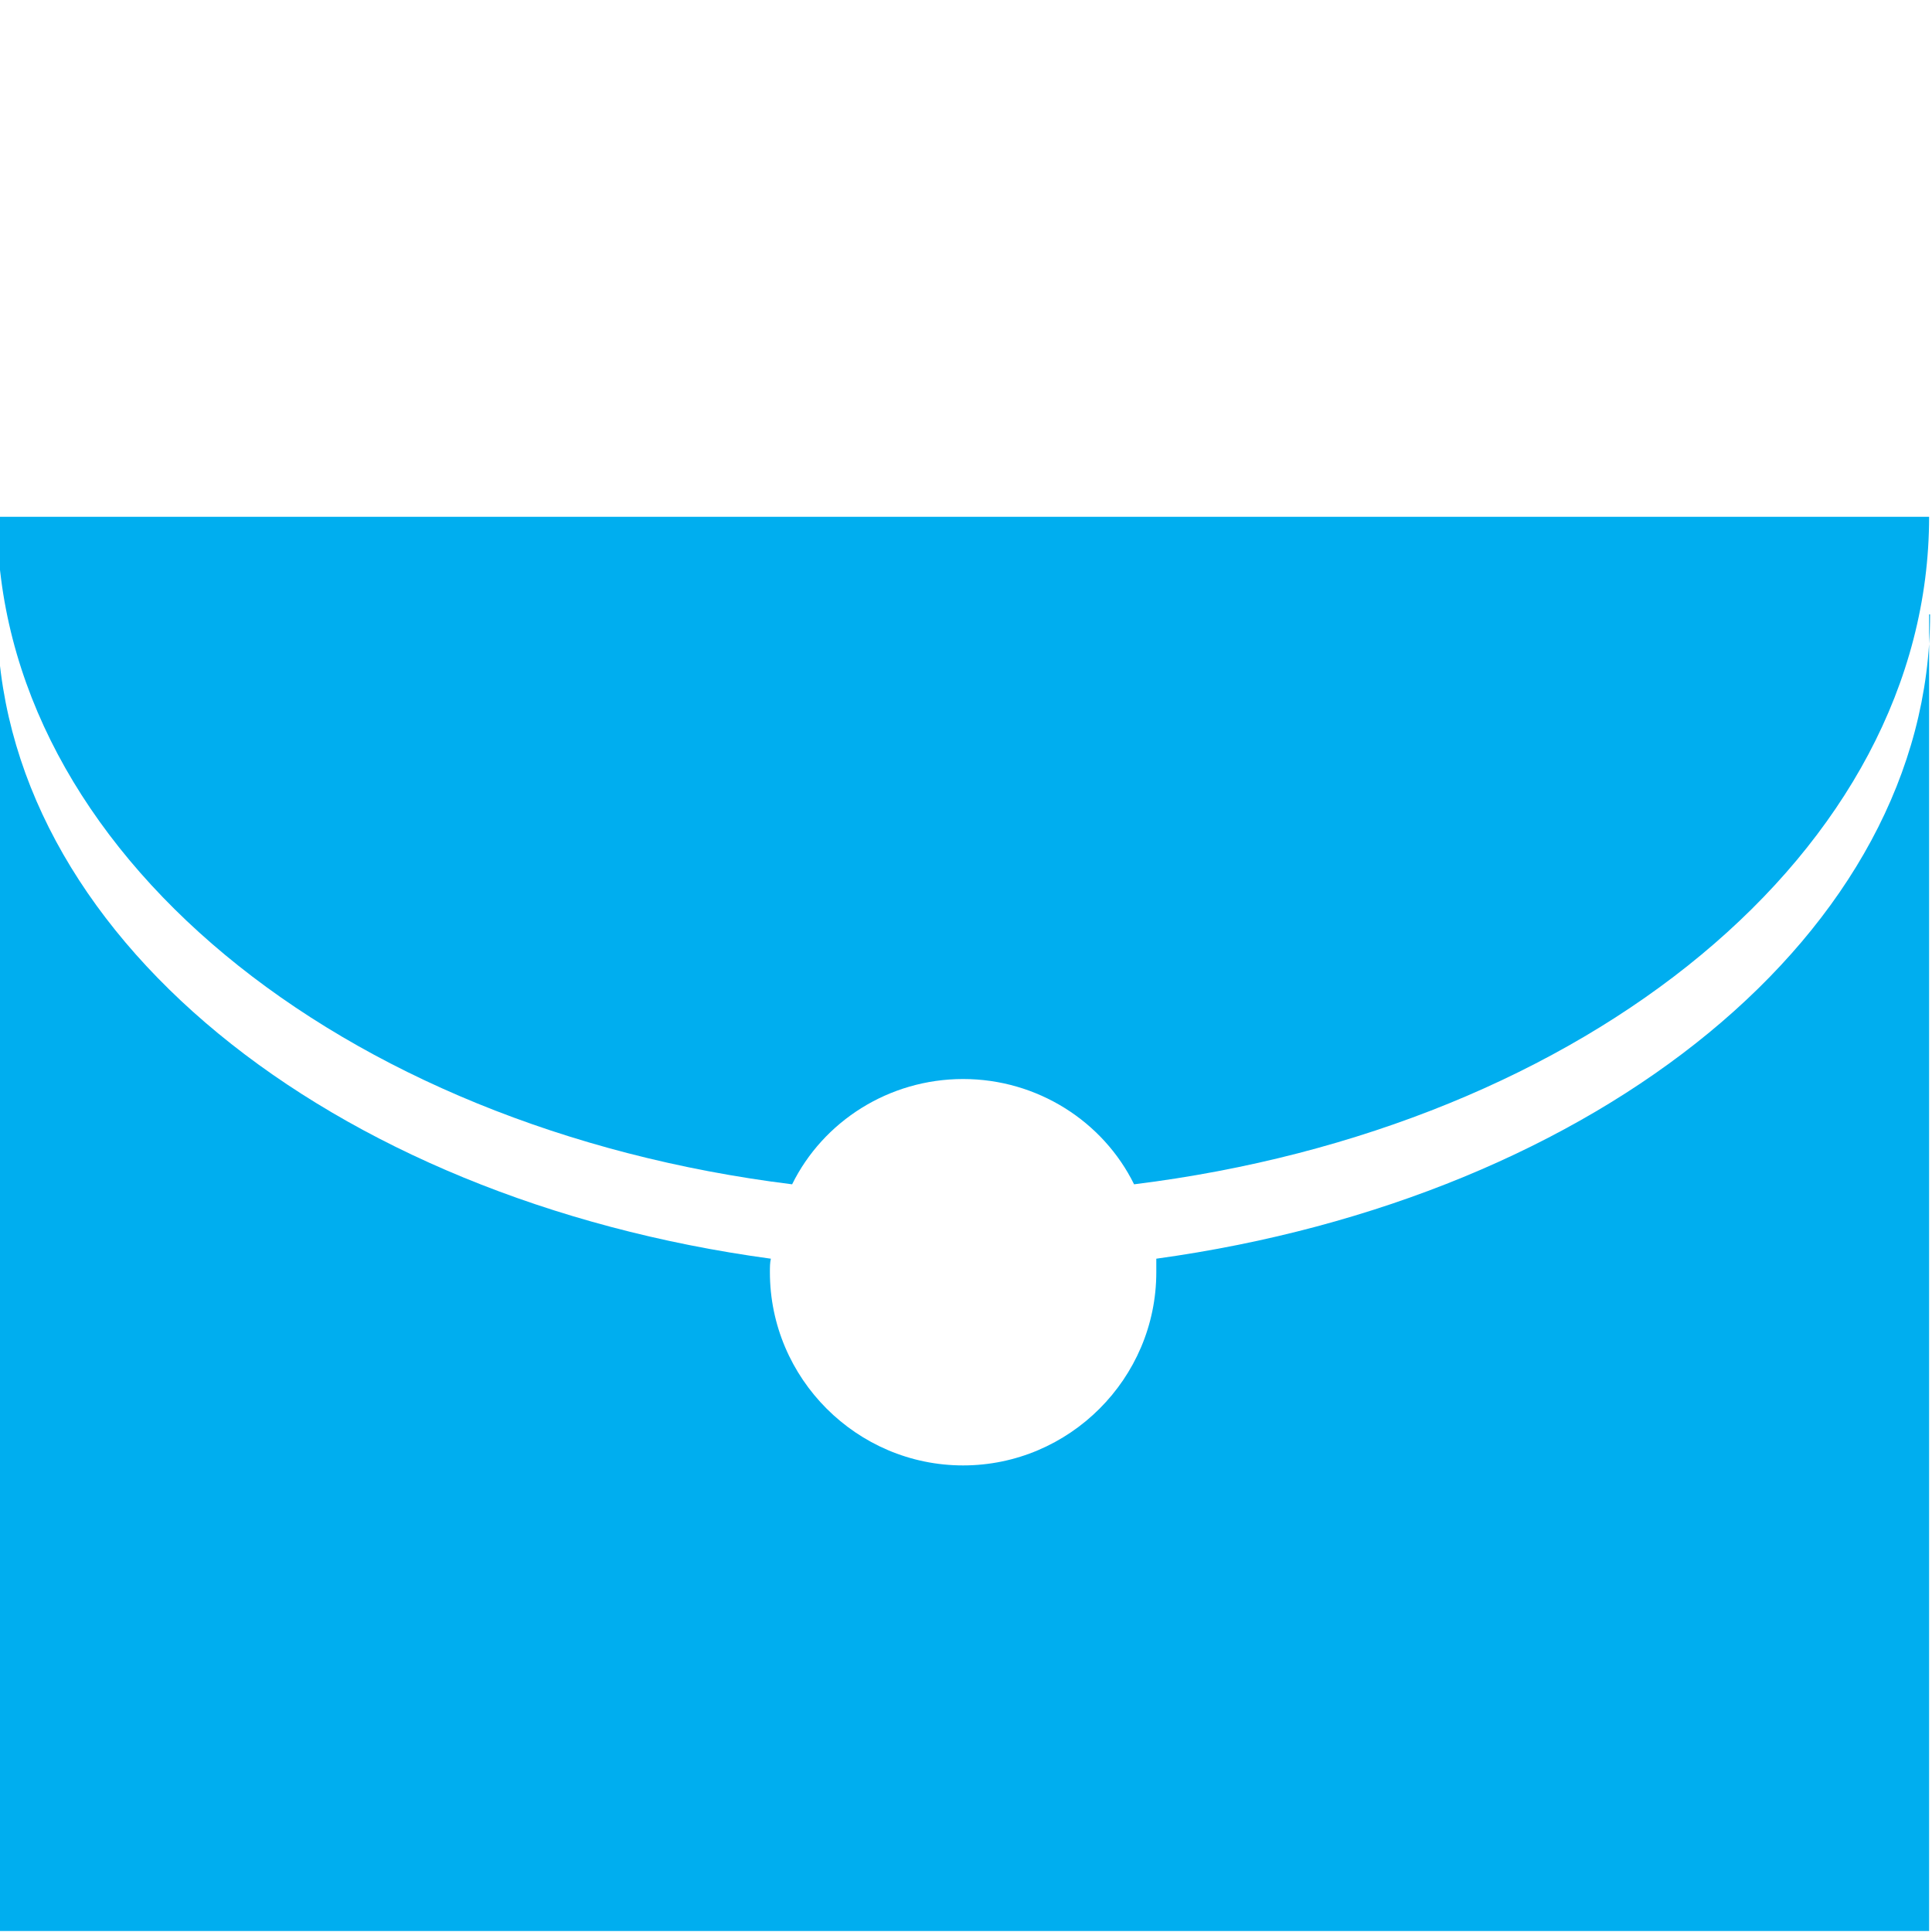<?xml version="1.0" encoding="UTF-8"?>
<svg id="Layer_1" data-name="Layer 1" xmlns="http://www.w3.org/2000/svg" viewBox="0 0 20 20">
  <defs>
    <style>
      .cls-1 {
        fill: #00aeef;
        stroke-width: 0px;
      }
    </style>
  </defs>
  <path class="cls-1" d="M19.97,6.36v13.63H-.03V6.36C-.03,9.66,3.41,12.41,7.98,13.03c-.01.04-.01.09-.01.14,0,1.1.9,2,2,2s2-.9,2-2c0-.05,0-.1,0-.14,4.57-.63,8.01-3.38,8.01-6.67Z"/>
  <path class="cls-1" d="M19.97,5.35c0,3.46-3.55,6.33-8.23,6.91-.32-.65-1-1.09-1.77-1.09s-1.45.44-1.77,1.09C3.52,11.68-.03,8.81-.03,5.35h20Z"/>
</svg>